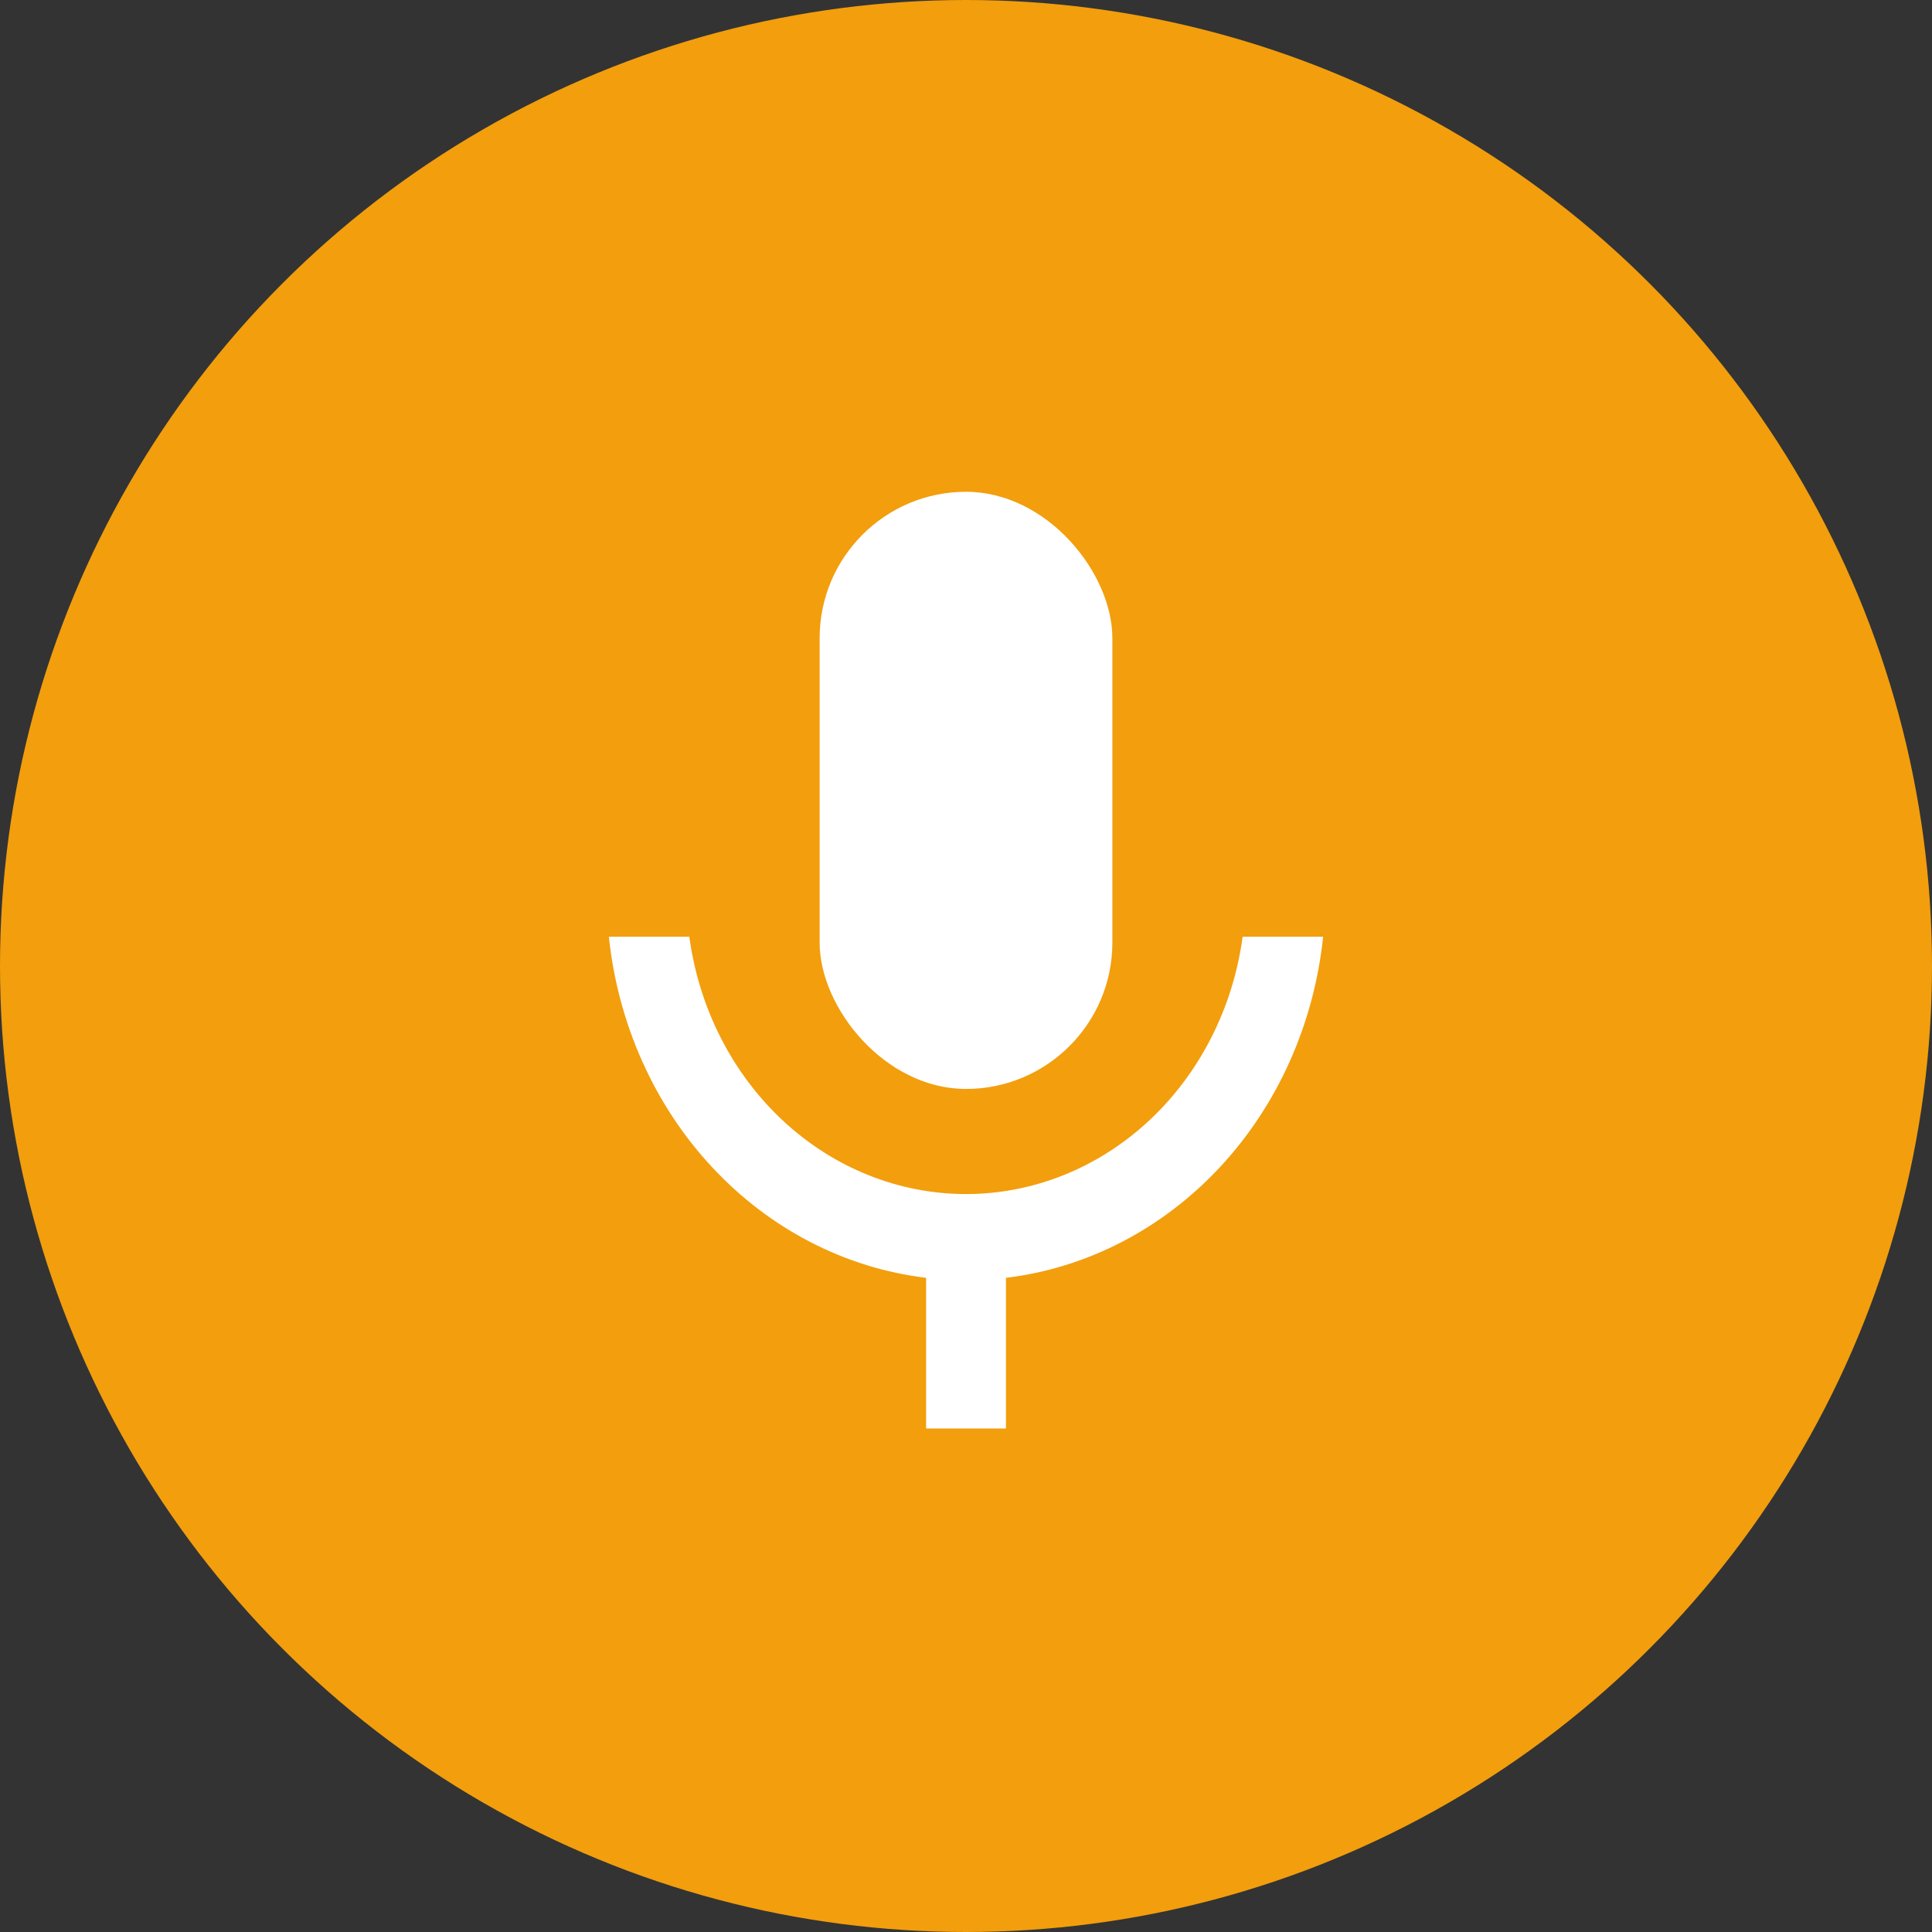<svg width="165" height="165" viewBox="0 0 165 165" fill="none" xmlns="http://www.w3.org/2000/svg">
<rect x="0" y="0" width="165" height="165" fill="#333333" stroke="none"/>
<circle cx="82.5" cy="82.5" r="82.5" fill="#F29E0D"/>
<path d="M52 80H58.871C59.697 86.104 62.54 91.684 66.878 95.72C71.217 99.755 76.762 101.976 82.498 101.976C88.235 101.976 93.78 99.755 98.118 95.72C102.457 91.684 105.299 86.104 106.126 80H113C112.225 87.439 109.122 94.373 104.2 99.666C99.278 104.959 92.829 108.297 85.912 109.132L85.912 122H79.092L79.092 109.132C72.174 108.298 65.724 104.961 60.802 99.667C55.879 94.374 52.776 87.439 52 80Z" fill="white"/>
<rect x="70" y="42" width="25" height="51" rx="12.5" fill="white"/>
</svg>
